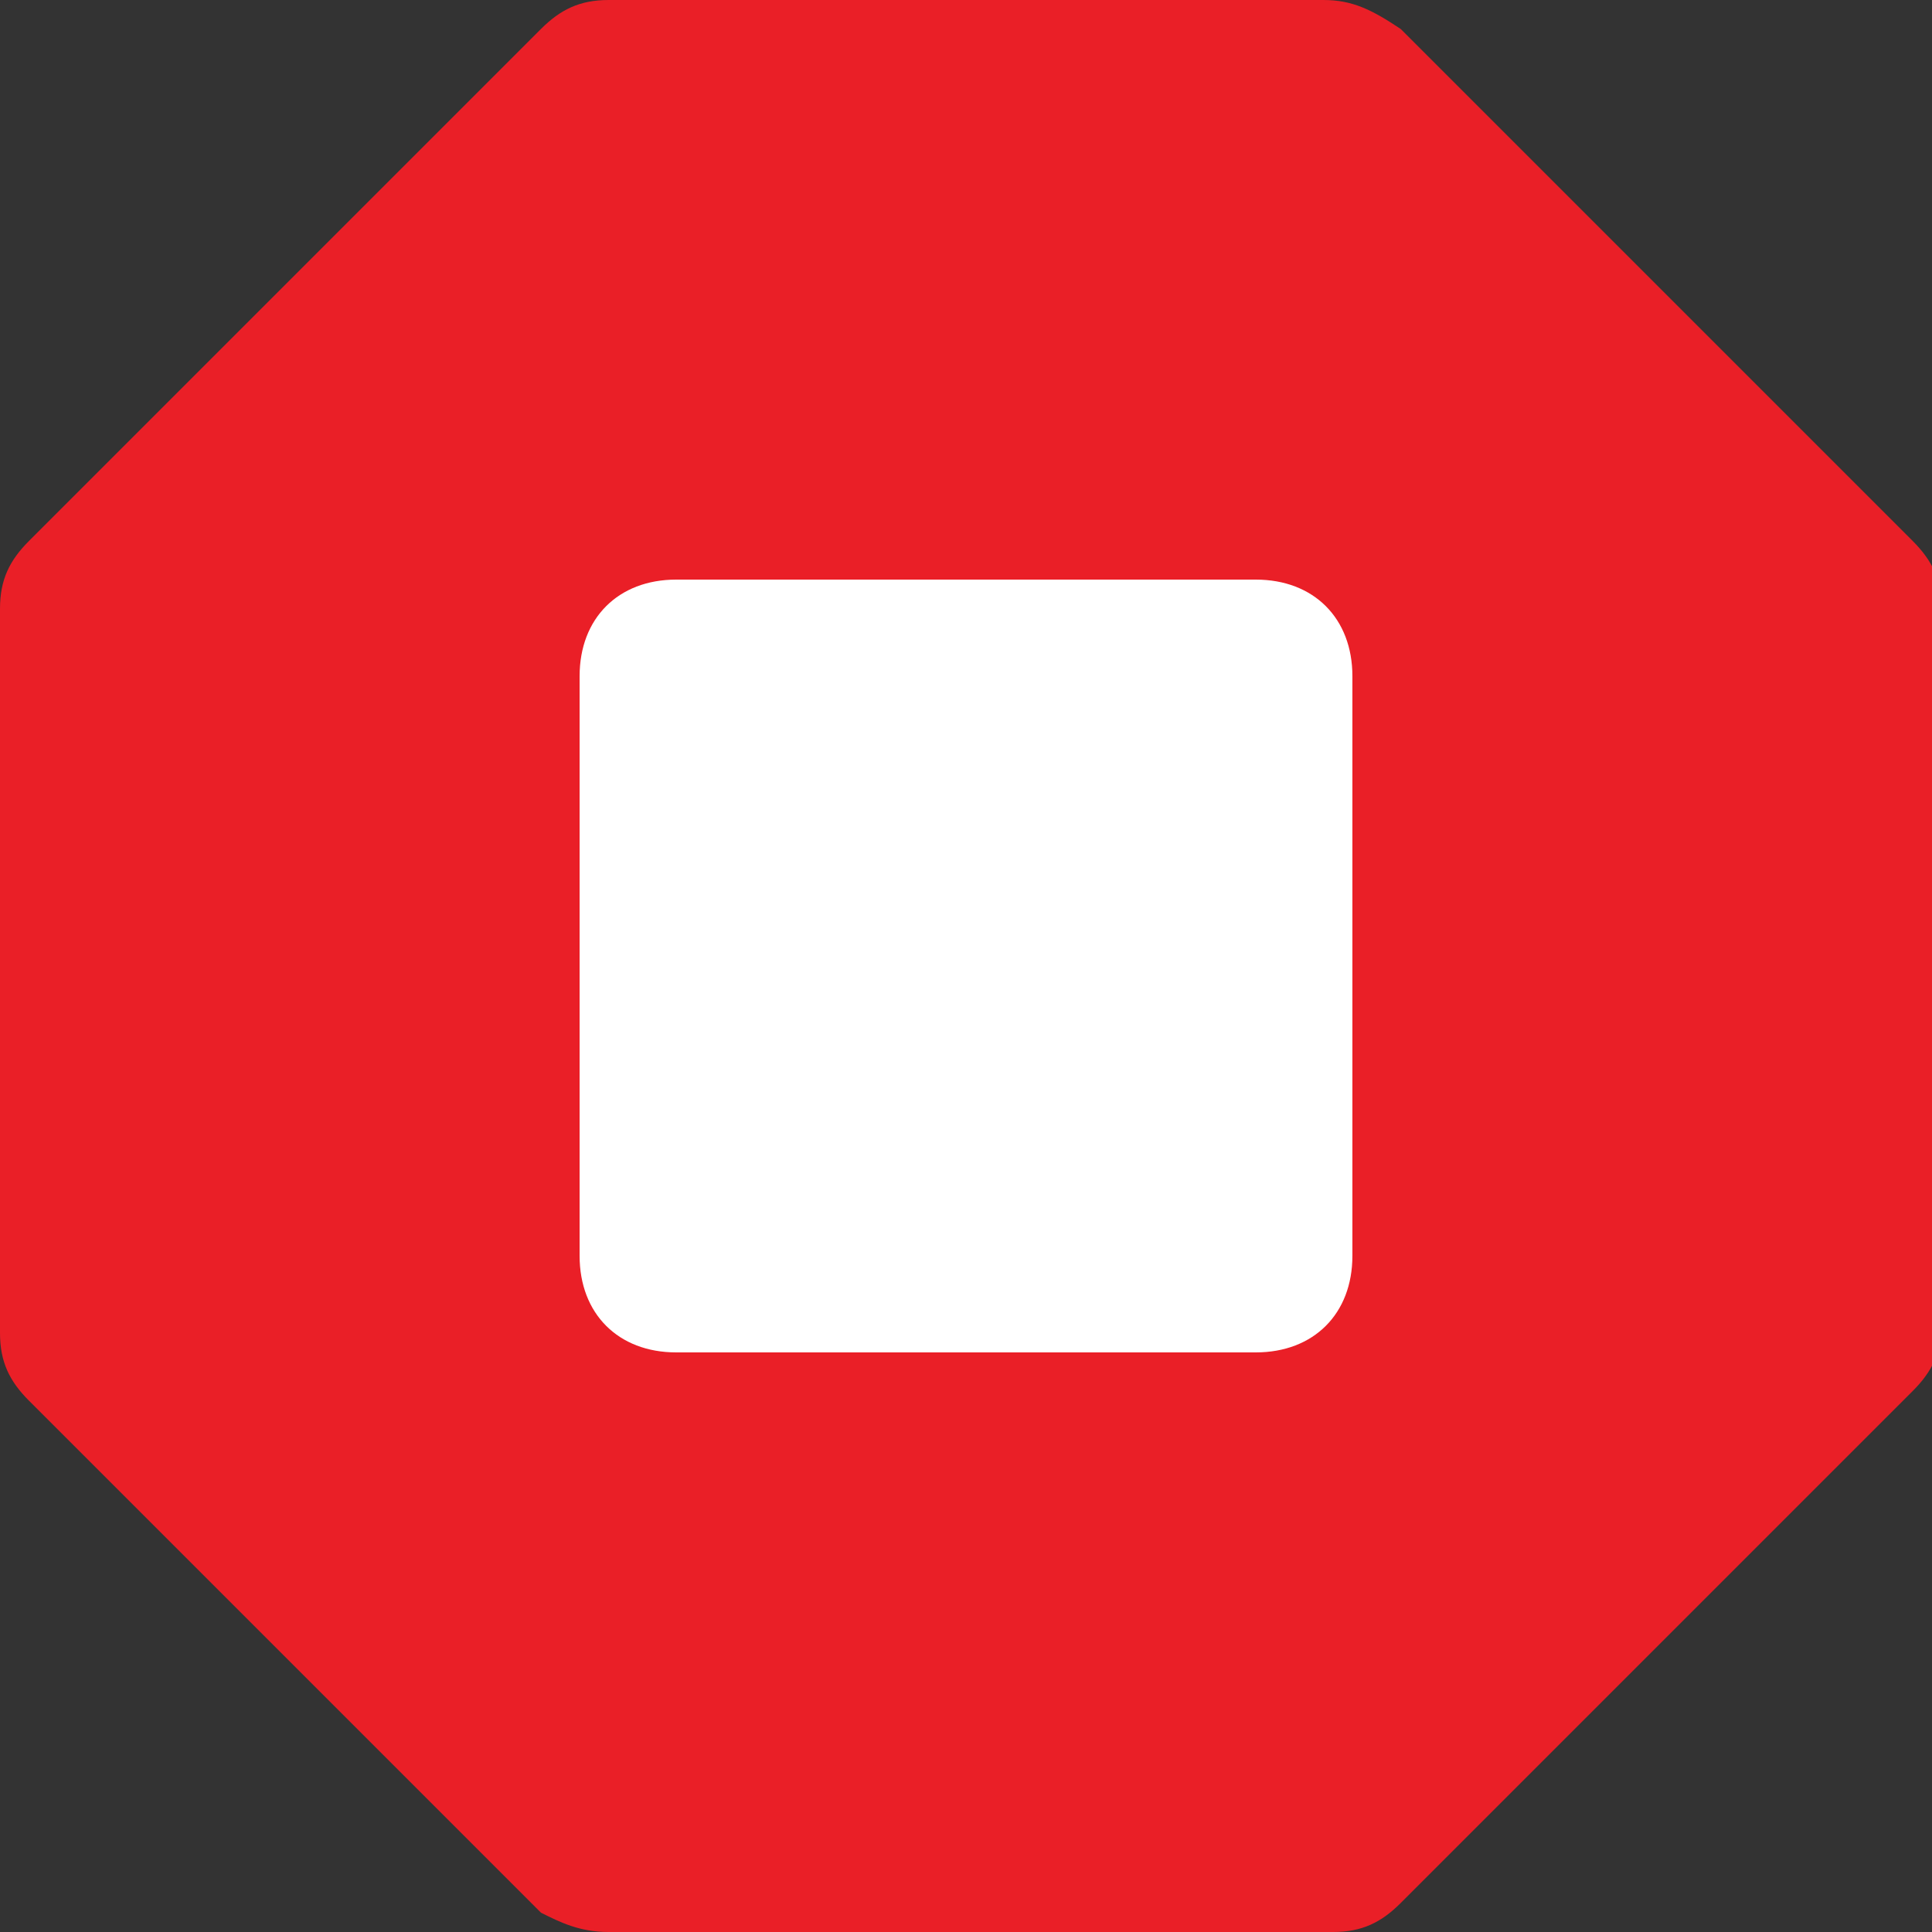 <?xml version="1.0" encoding="utf-8"?>
<!-- Generator: Adobe Illustrator 22.0.1, SVG Export Plug-In . SVG Version: 6.00 Build 0)  -->
<svg version="1.1" id="Layer_1" xmlns="http://www.w3.org/2000/svg" xmlns:xlink="http://www.w3.org/1999/xlink" x="0px" y="0px"
	 viewBox="0 0 20 20" enable-background="new 0 0 20 20" xml:space="preserve">
<rect x="0" y="0" width="20" height="20" fill="#333333" stroke="none"/>
<path fill="#EA1F27" d="M13.7,0H6.3C6,0,5.8,0.1,5.6,0.3L0.3,5.6C0.1,5.8,0,6,0,6.3v7.5c0,0.3,0.1,0.5,0.3,0.7l5.3,5.3
	C5.8,19.9,6,20,6.3,20h7.5c0.3,0,0.5-0.1,0.7-0.3l5.3-5.3c0.2-0.2,0.3-0.4,0.3-0.7V6.3c0-0.3-0.1-0.5-0.3-0.7l-5.3-5.3
	C14.2,0.1,14,0,13.7,0z"/>
<path fill="#FFFFFF" d="M13,14H7c-0.6,0-1-0.4-1-1V7c0-0.6,0.4-1,1-1h6c0.6,0,1,0.4,1,1v6C14,13.6,13.6,14,13,14z"/>
</svg>
